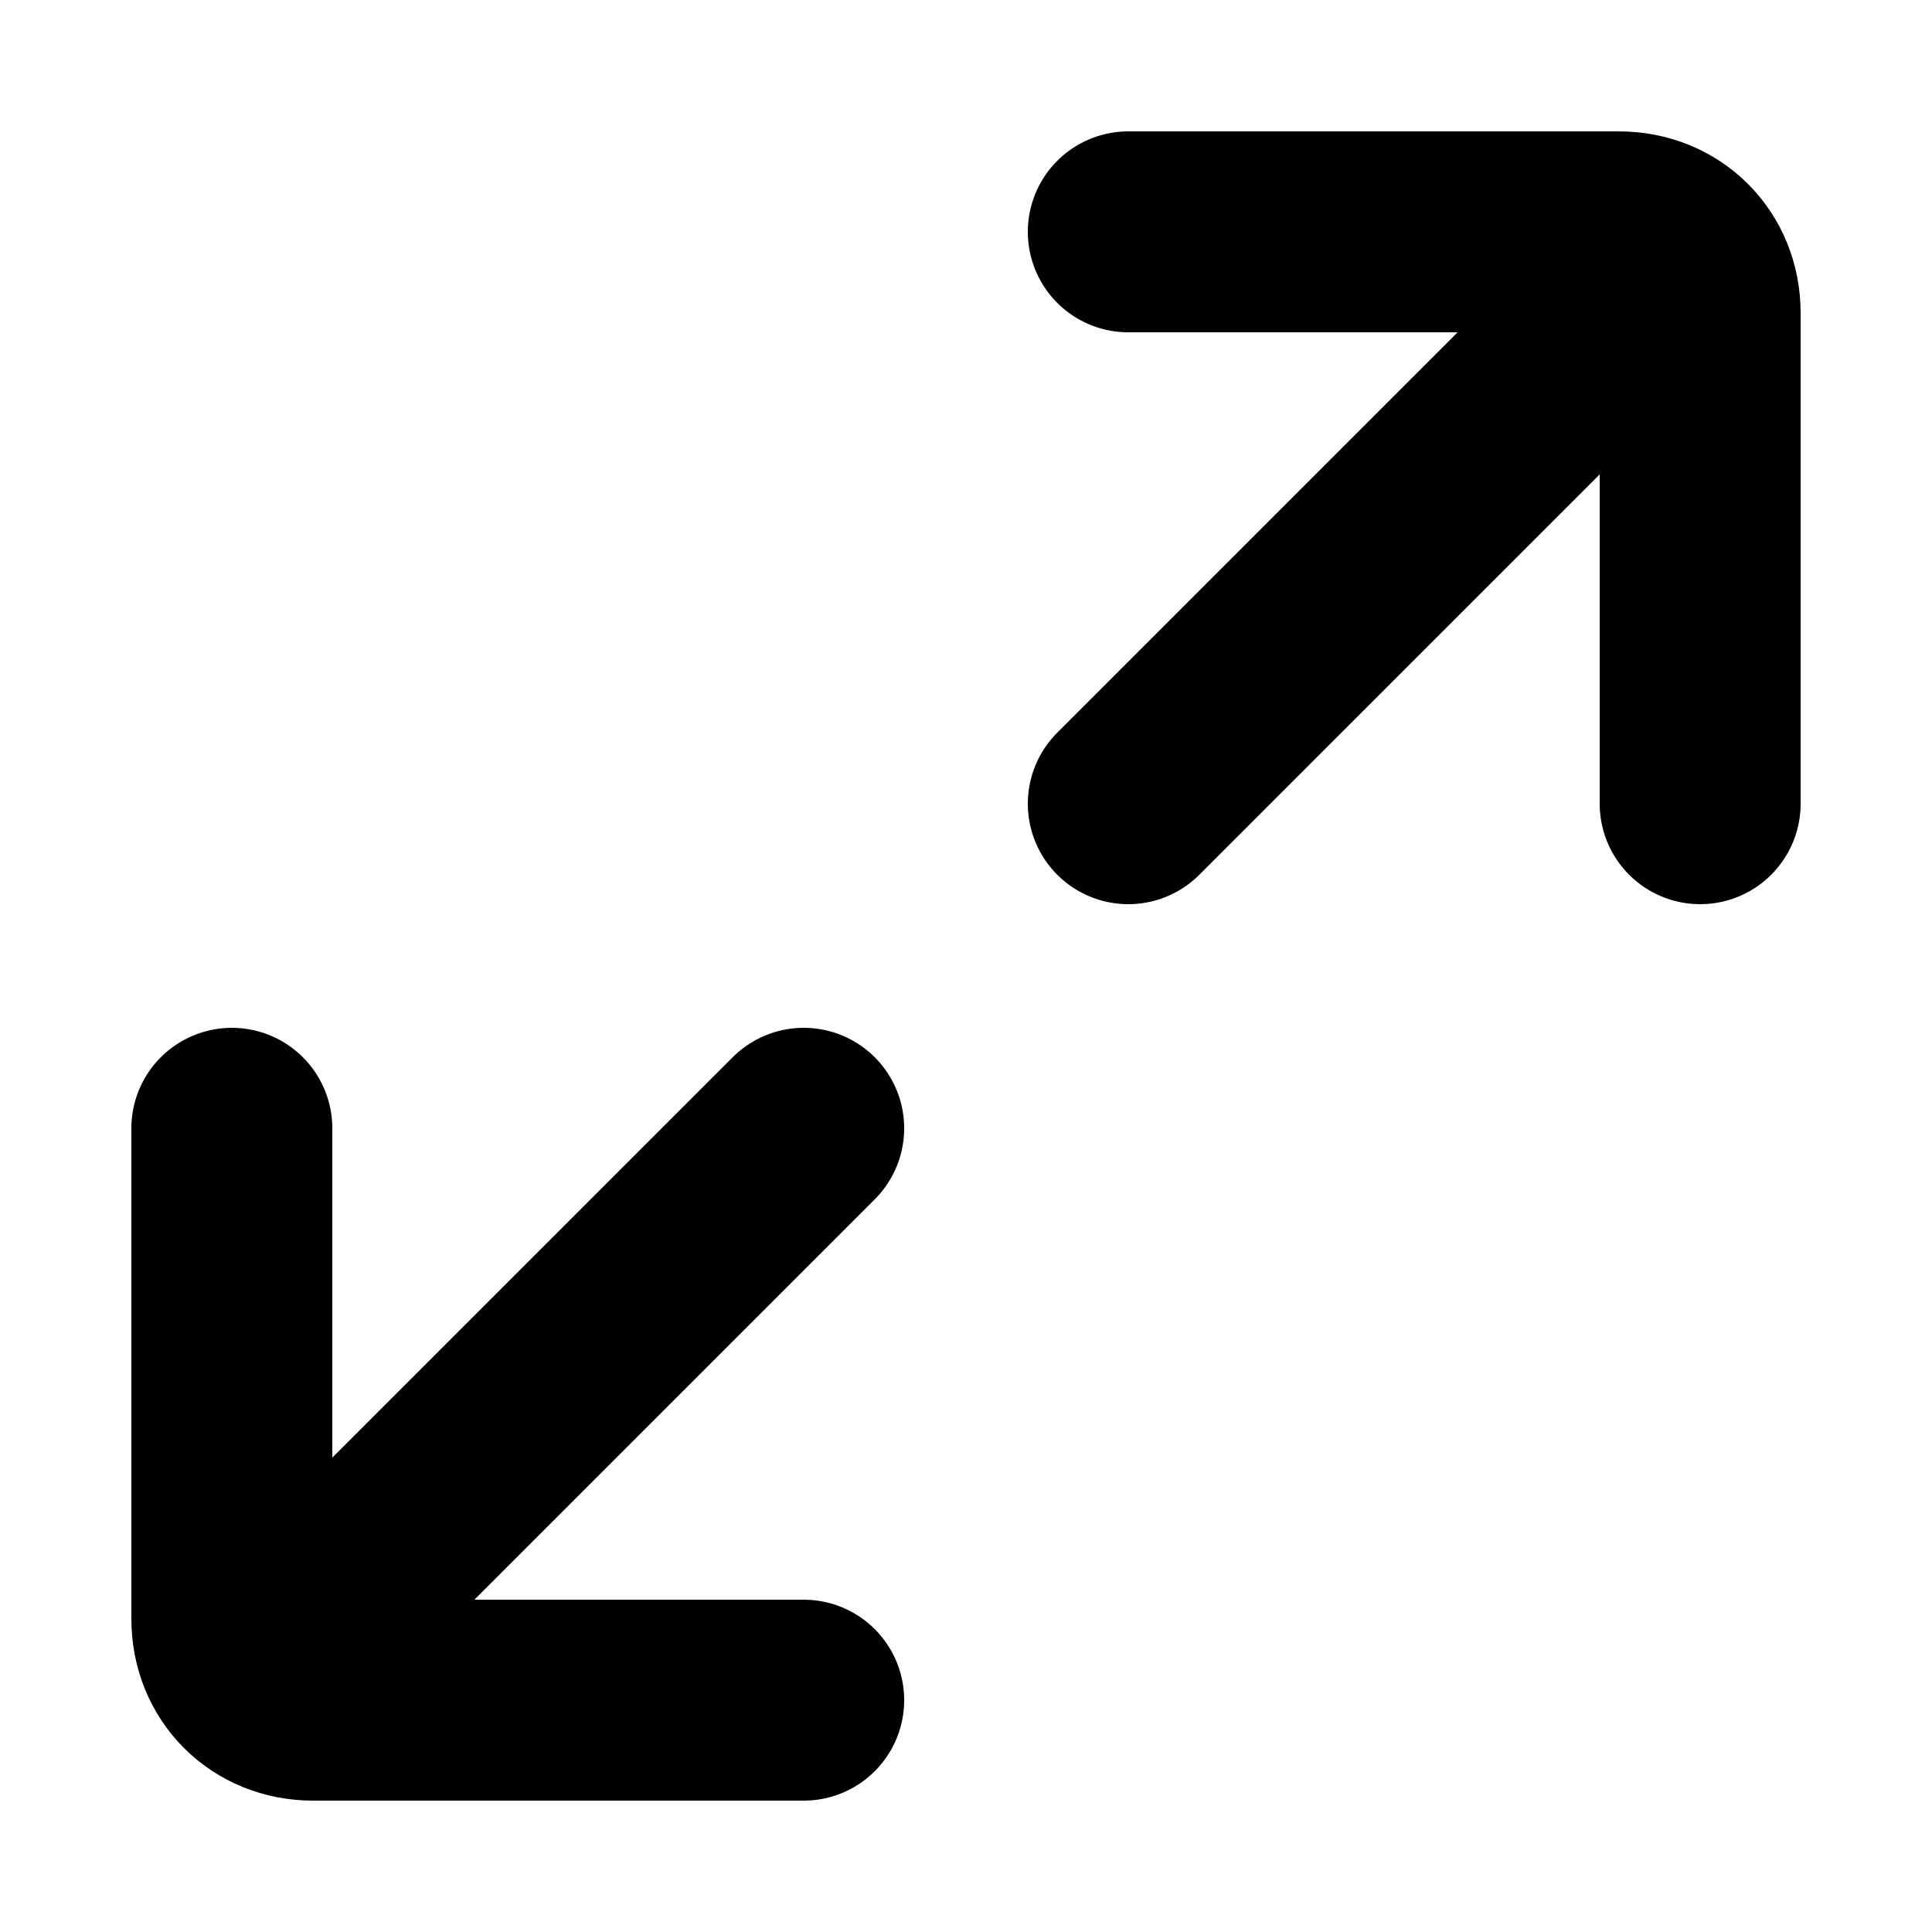<?xml version="1.0" encoding="utf-8"?>
<!-- Generator: Adobe Illustrator 26.5.0, SVG Export Plug-In . SVG Version: 6.00 Build 0)  -->
<svg version="1.1" id="icon" xmlns="http://www.w3.org/2000/svg" xmlns:xlink="http://www.w3.org/1999/xlink" x="0px" y="0px"
	 viewBox="0 0 50 50" style="enable-background:new 0 0 50 50;" xml:space="preserve">
<style type="text/css">
	.st0{fill:none;stroke:#000000;stroke-width:5.2;stroke-linecap:round;stroke-linejoin:round;stroke-miterlimit:133.333;}
</style>
<path id="primary-stroke" class="st0" d="M20.8,44H8.1C6.9,44,6,43.1,6,41.9V29.2 M20.8,29.2L6.6,43.4 M44,20.8V8.1
	C44,6.9,43.1,6,41.9,6H29.2 M43.4,6.6L29.2,20.8"/>
</svg>
